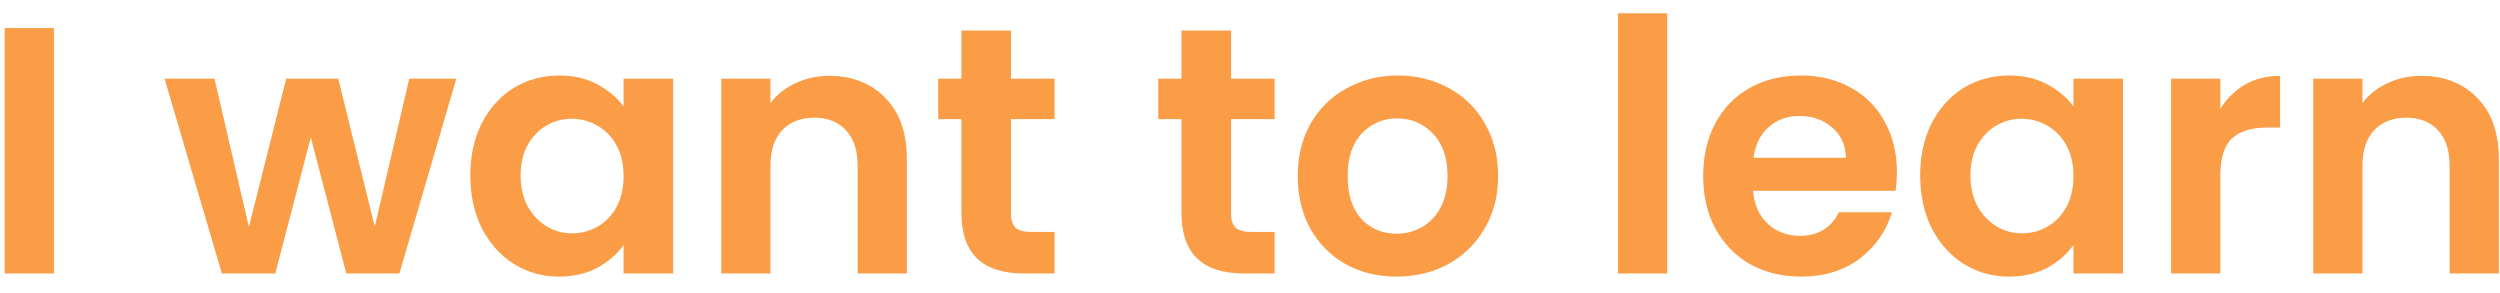 <svg width="128" height="15" viewBox="0 0 128 15" fill="none" xmlns="http://www.w3.org/2000/svg">
<path d="M2.762 1.436V14H0.242V1.436H2.762ZM23.365 4.028L20.449 14H17.731L15.913 7.034L14.095 14H11.359L8.425 4.028H10.981L12.745 11.624L14.653 4.028H17.317L19.189 11.606L20.953 4.028H23.365ZM24.08 8.978C24.08 7.97 24.278 7.076 24.674 6.296C25.082 5.516 25.628 4.916 26.312 4.496C27.008 4.076 27.782 3.866 28.634 3.866C29.378 3.866 30.026 4.016 30.578 4.316C31.142 4.616 31.592 4.994 31.928 5.45V4.028H34.466V14H31.928V12.542C31.604 13.01 31.154 13.4 30.578 13.712C30.014 14.012 29.36 14.162 28.616 14.162C27.776 14.162 27.008 13.946 26.312 13.514C25.628 13.082 25.082 12.476 24.674 11.696C24.278 10.904 24.08 9.998 24.08 8.978ZM31.928 9.014C31.928 8.402 31.808 7.88 31.568 7.448C31.328 7.004 31.004 6.668 30.596 6.44C30.188 6.2 29.75 6.08 29.282 6.08C28.814 6.08 28.382 6.194 27.986 6.422C27.59 6.65 27.266 6.986 27.014 7.43C26.774 7.862 26.654 8.378 26.654 8.978C26.654 9.578 26.774 10.106 27.014 10.562C27.266 11.006 27.59 11.348 27.986 11.588C28.394 11.828 28.826 11.948 29.282 11.948C29.75 11.948 30.188 11.834 30.596 11.606C31.004 11.366 31.328 11.03 31.568 10.598C31.808 10.154 31.928 9.626 31.928 9.014ZM42.453 3.884C43.642 3.884 44.602 4.262 45.334 5.018C46.066 5.762 46.431 6.806 46.431 8.15V14H43.911V8.492C43.911 7.7 43.714 7.094 43.318 6.674C42.922 6.242 42.382 6.026 41.697 6.026C41.002 6.026 40.45 6.242 40.041 6.674C39.645 7.094 39.447 7.7 39.447 8.492V14H36.928V4.028H39.447V5.27C39.783 4.838 40.209 4.502 40.725 4.262C41.254 4.01 41.83 3.884 42.453 3.884ZM51.762 6.098V10.922C51.762 11.258 51.84 11.504 51.996 11.66C52.164 11.804 52.44 11.876 52.824 11.876H53.994V14H52.41C50.286 14 49.224 12.968 49.224 10.904V6.098H48.036V4.028H49.224V1.562H51.762V4.028H53.994V6.098H51.762ZM63.029 6.098V10.922C63.029 11.258 63.108 11.504 63.264 11.66C63.431 11.804 63.708 11.876 64.091 11.876H65.261V14H63.678C61.553 14 60.492 12.968 60.492 10.904V6.098H59.303V4.028H60.492V1.562H63.029V4.028H65.261V6.098H63.029ZM71.502 14.162C70.542 14.162 69.678 13.952 68.91 13.532C68.142 13.1 67.536 12.494 67.092 11.714C66.66 10.934 66.444 10.034 66.444 9.014C66.444 7.994 66.666 7.094 67.11 6.314C67.566 5.534 68.184 4.934 68.964 4.514C69.744 4.082 70.614 3.866 71.574 3.866C72.534 3.866 73.404 4.082 74.184 4.514C74.964 4.934 75.576 5.534 76.02 6.314C76.476 7.094 76.704 7.994 76.704 9.014C76.704 10.034 76.47 10.934 76.002 11.714C75.546 12.494 74.922 13.1 74.13 13.532C73.35 13.952 72.474 14.162 71.502 14.162ZM71.502 11.966C71.958 11.966 72.384 11.858 72.78 11.642C73.188 11.414 73.512 11.078 73.752 10.634C73.992 10.19 74.112 9.65 74.112 9.014C74.112 8.066 73.86 7.34 73.356 6.836C72.864 6.32 72.258 6.062 71.538 6.062C70.818 6.062 70.212 6.32 69.72 6.836C69.24 7.34 69 8.066 69 9.014C69 9.962 69.234 10.694 69.702 11.21C70.182 11.714 70.782 11.966 71.502 11.966ZM85.362 0.68V14H82.842V0.68H85.362ZM97.121 8.798C97.121 9.158 97.097 9.482 97.049 9.77H89.759C89.819 10.49 90.071 11.054 90.515 11.462C90.959 11.87 91.505 12.074 92.153 12.074C93.089 12.074 93.755 11.672 94.151 10.868H96.869C96.581 11.828 96.029 12.62 95.213 13.244C94.397 13.856 93.395 14.162 92.207 14.162C91.247 14.162 90.383 13.952 89.615 13.532C88.859 13.1 88.265 12.494 87.833 11.714C87.413 10.934 87.203 10.034 87.203 9.014C87.203 7.982 87.413 7.076 87.833 6.296C88.253 5.516 88.841 4.916 89.597 4.496C90.353 4.076 91.223 3.866 92.207 3.866C93.155 3.866 94.001 4.07 94.745 4.478C95.501 4.886 96.083 5.468 96.491 6.224C96.911 6.968 97.121 7.826 97.121 8.798ZM94.511 8.078C94.499 7.43 94.265 6.914 93.809 6.53C93.353 6.134 92.795 5.936 92.135 5.936C91.511 5.936 90.983 6.128 90.551 6.512C90.131 6.884 89.873 7.406 89.777 8.078H94.511ZM98.313 8.978C98.313 7.97 98.511 7.076 98.907 6.296C99.315 5.516 99.861 4.916 100.545 4.496C101.241 4.076 102.015 3.866 102.867 3.866C103.611 3.866 104.259 4.016 104.811 4.316C105.375 4.616 105.825 4.994 106.161 5.45V4.028H108.699V14H106.161V12.542C105.837 13.01 105.387 13.4 104.811 13.712C104.247 14.012 103.593 14.162 102.849 14.162C102.009 14.162 101.241 13.946 100.545 13.514C99.861 13.082 99.315 12.476 98.907 11.696C98.511 10.904 98.313 9.998 98.313 8.978ZM106.161 9.014C106.161 8.402 106.041 7.88 105.801 7.448C105.561 7.004 105.237 6.668 104.829 6.44C104.421 6.2 103.983 6.08 103.515 6.08C103.047 6.08 102.615 6.194 102.219 6.422C101.823 6.65 101.499 6.986 101.247 7.43C101.007 7.862 100.887 8.378 100.887 8.978C100.887 9.578 101.007 10.106 101.247 10.562C101.499 11.006 101.823 11.348 102.219 11.588C102.627 11.828 103.059 11.948 103.515 11.948C103.983 11.948 104.421 11.834 104.829 11.606C105.237 11.366 105.561 11.03 105.801 10.598C106.041 10.154 106.161 9.626 106.161 9.014ZM113.68 5.576C114.004 5.048 114.424 4.634 114.94 4.334C115.468 4.034 116.068 3.884 116.74 3.884V6.53H116.074C115.282 6.53 114.682 6.716 114.274 7.088C113.878 7.46 113.68 8.108 113.68 9.032V14H111.16V4.028H113.68V5.576ZM123.963 3.884C125.151 3.884 126.111 4.262 126.843 5.018C127.575 5.762 127.941 6.806 127.941 8.15V14H125.421V8.492C125.421 7.7 125.223 7.094 124.827 6.674C124.431 6.242 123.891 6.026 123.207 6.026C122.511 6.026 121.959 6.242 121.551 6.674C121.155 7.094 120.957 7.7 120.957 8.492V14H118.437V4.028H120.957V5.27C121.293 4.838 121.719 4.502 122.235 4.262C122.763 4.01 123.339 3.884 123.963 3.884Z" fill="#FB9C46"/>
</svg>
